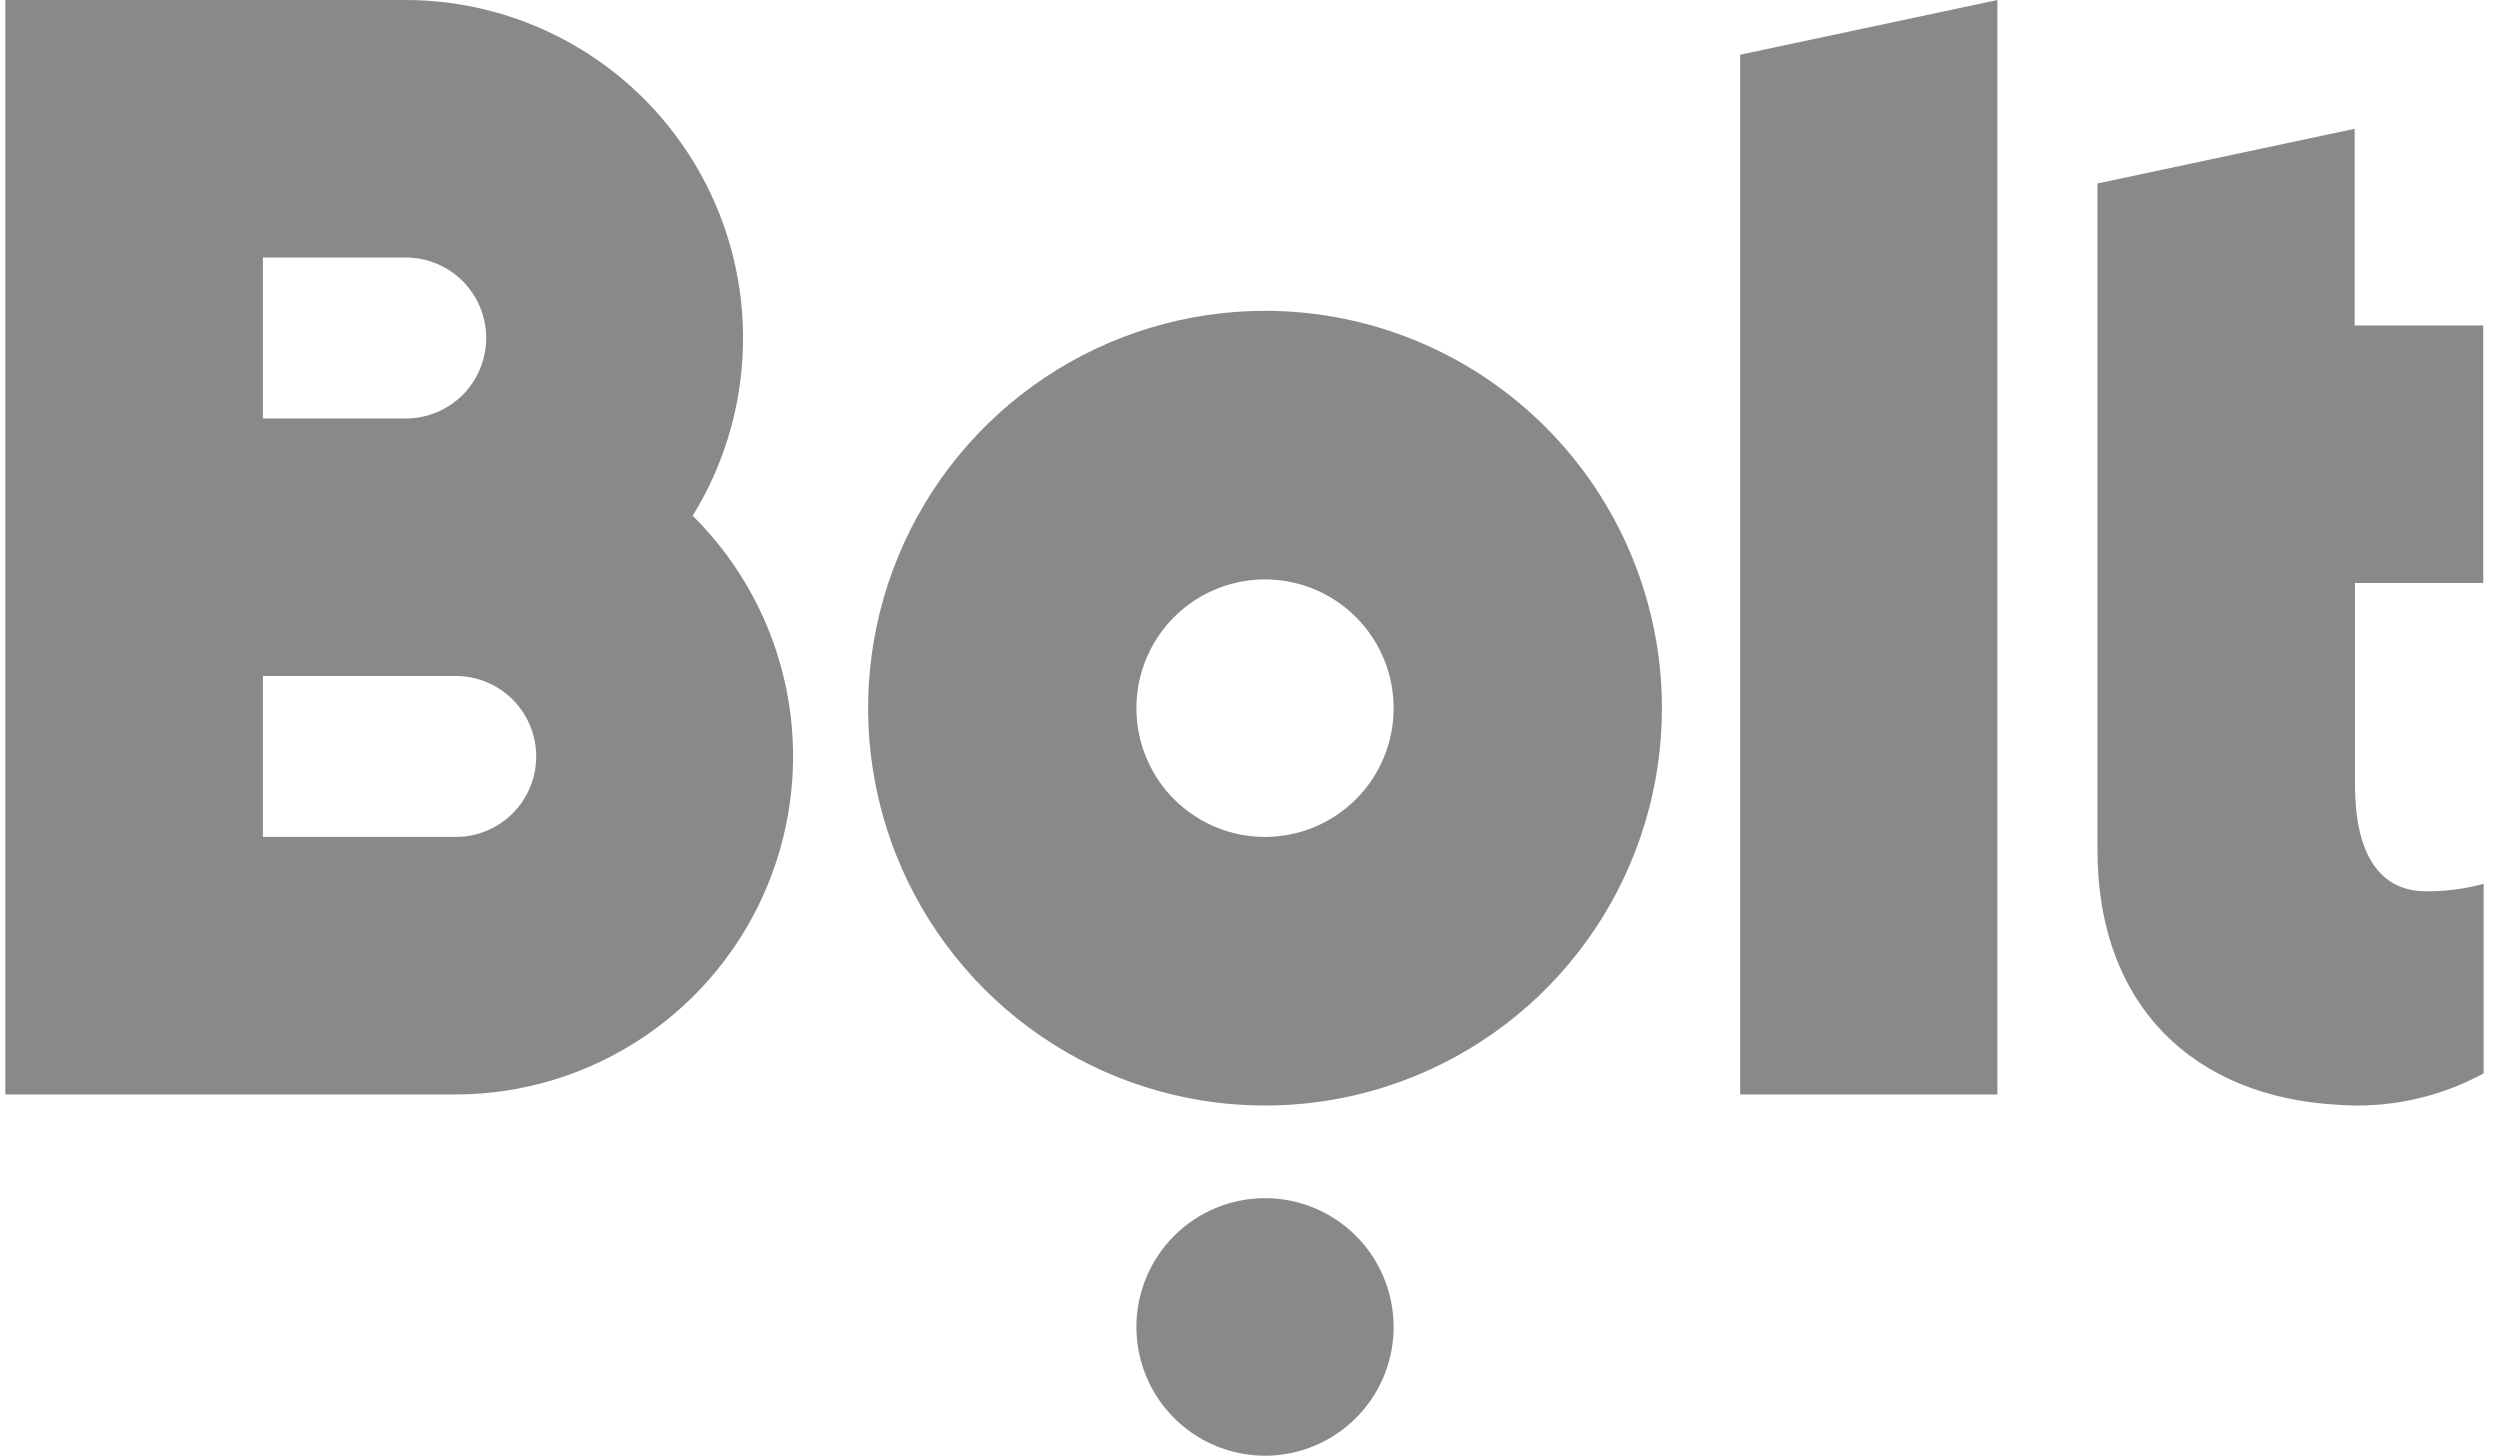 <svg width="79" height="46" viewBox="0 0 79 46" fill="none" xmlns="http://www.w3.org/2000/svg">
<g clip-path="url(#clip0_127_452)">
<path d="M63.118 0L54.989 1.729V34.585H63.118V0Z" fill="#141414" fill-opacity="0.5"/>
<path d="M39.975 9.822C37.494 9.822 35.069 10.558 33.006 11.938C30.944 13.318 29.336 15.279 28.387 17.573C27.438 19.867 27.189 22.392 27.673 24.828C28.157 27.264 29.352 29.501 31.106 31.257C32.86 33.013 35.095 34.209 37.528 34.694C39.961 35.178 42.483 34.93 44.774 33.979C47.066 33.029 49.025 31.419 50.403 29.355C51.781 27.29 52.517 24.862 52.517 22.378C52.517 19.048 51.195 15.854 48.843 13.5C46.491 11.145 43.301 9.822 39.975 9.822V9.822ZM39.975 26.447C39.171 26.447 38.385 26.209 37.717 25.761C37.048 25.314 36.527 24.679 36.22 23.935C35.912 23.192 35.832 22.374 35.989 21.584C36.145 20.795 36.532 20.07 37.101 19.501C37.669 18.932 38.393 18.545 39.182 18.388C39.97 18.231 40.787 18.311 41.53 18.619C42.273 18.927 42.907 19.449 43.354 20.118C43.8 20.787 44.039 21.574 44.039 22.378C44.039 23.457 43.611 24.492 42.848 25.255C42.086 26.018 41.053 26.447 39.975 26.447Z" fill="#141414" fill-opacity="0.5"/>
<path d="M39.975 37.862C40.778 37.862 41.564 38.101 42.233 38.548C42.901 38.995 43.422 39.631 43.729 40.374C44.037 41.118 44.117 41.936 43.961 42.725C43.804 43.514 43.417 44.239 42.848 44.808C42.28 45.377 41.556 45.765 40.767 45.922C39.979 46.079 39.162 45.998 38.419 45.69C37.677 45.382 37.042 44.861 36.595 44.192C36.149 43.523 35.91 42.736 35.91 41.931C35.91 40.852 36.339 39.817 37.101 39.054C37.863 38.291 38.897 37.862 39.975 37.862" fill="#141414" fill-opacity="0.5"/>
<path d="M21.889 16.298C22.887 14.68 23.436 12.824 23.478 10.922C23.521 9.021 23.055 7.142 22.13 5.481C21.205 3.82 19.854 2.436 18.216 1.472C16.578 0.509 14.712 0.001 12.812 0L0.168 0V34.585H14.393C16.509 34.584 18.577 33.953 20.335 32.773C22.092 31.593 23.459 29.916 24.263 27.956C25.066 25.996 25.269 23.842 24.847 21.766C24.424 19.69 23.395 17.787 21.889 16.298V16.298ZM8.308 8.138H12.824C13.498 8.138 14.143 8.406 14.62 8.882C15.096 9.359 15.364 10.006 15.364 10.681C15.364 11.355 15.096 12.002 14.62 12.479C14.143 12.956 13.498 13.224 12.824 13.224H8.308V8.138ZM14.404 26.447H8.308V21.361H14.404C15.078 21.361 15.724 21.629 16.2 22.106C16.677 22.583 16.944 23.23 16.944 23.904C16.944 24.579 16.677 25.225 16.2 25.702C15.724 26.179 15.078 26.447 14.404 26.447" fill="#141414" fill-opacity="0.5"/>
<path d="M78.471 18.423V10.285H74.407V4.069L66.279 5.798V26.854C66.279 31.816 69.361 34.675 73.899 34.913C73.944 34.913 74.001 34.924 74.046 34.924H74.125C74.227 34.924 74.317 34.935 74.418 34.935H74.52C75.904 34.929 77.266 34.58 78.483 33.918V27.928C77.89 28.089 77.279 28.169 76.665 28.165C75.039 28.165 74.418 26.741 74.418 24.808V18.423H78.471Z" fill="#141414" fill-opacity="0.5"/>
</g>
<defs>
<clipPath id="clip0_127_452">
<rect width="78.314" height="46" fill="white" transform="translate(0.168)"/>
</clipPath>
</defs>
</svg>

